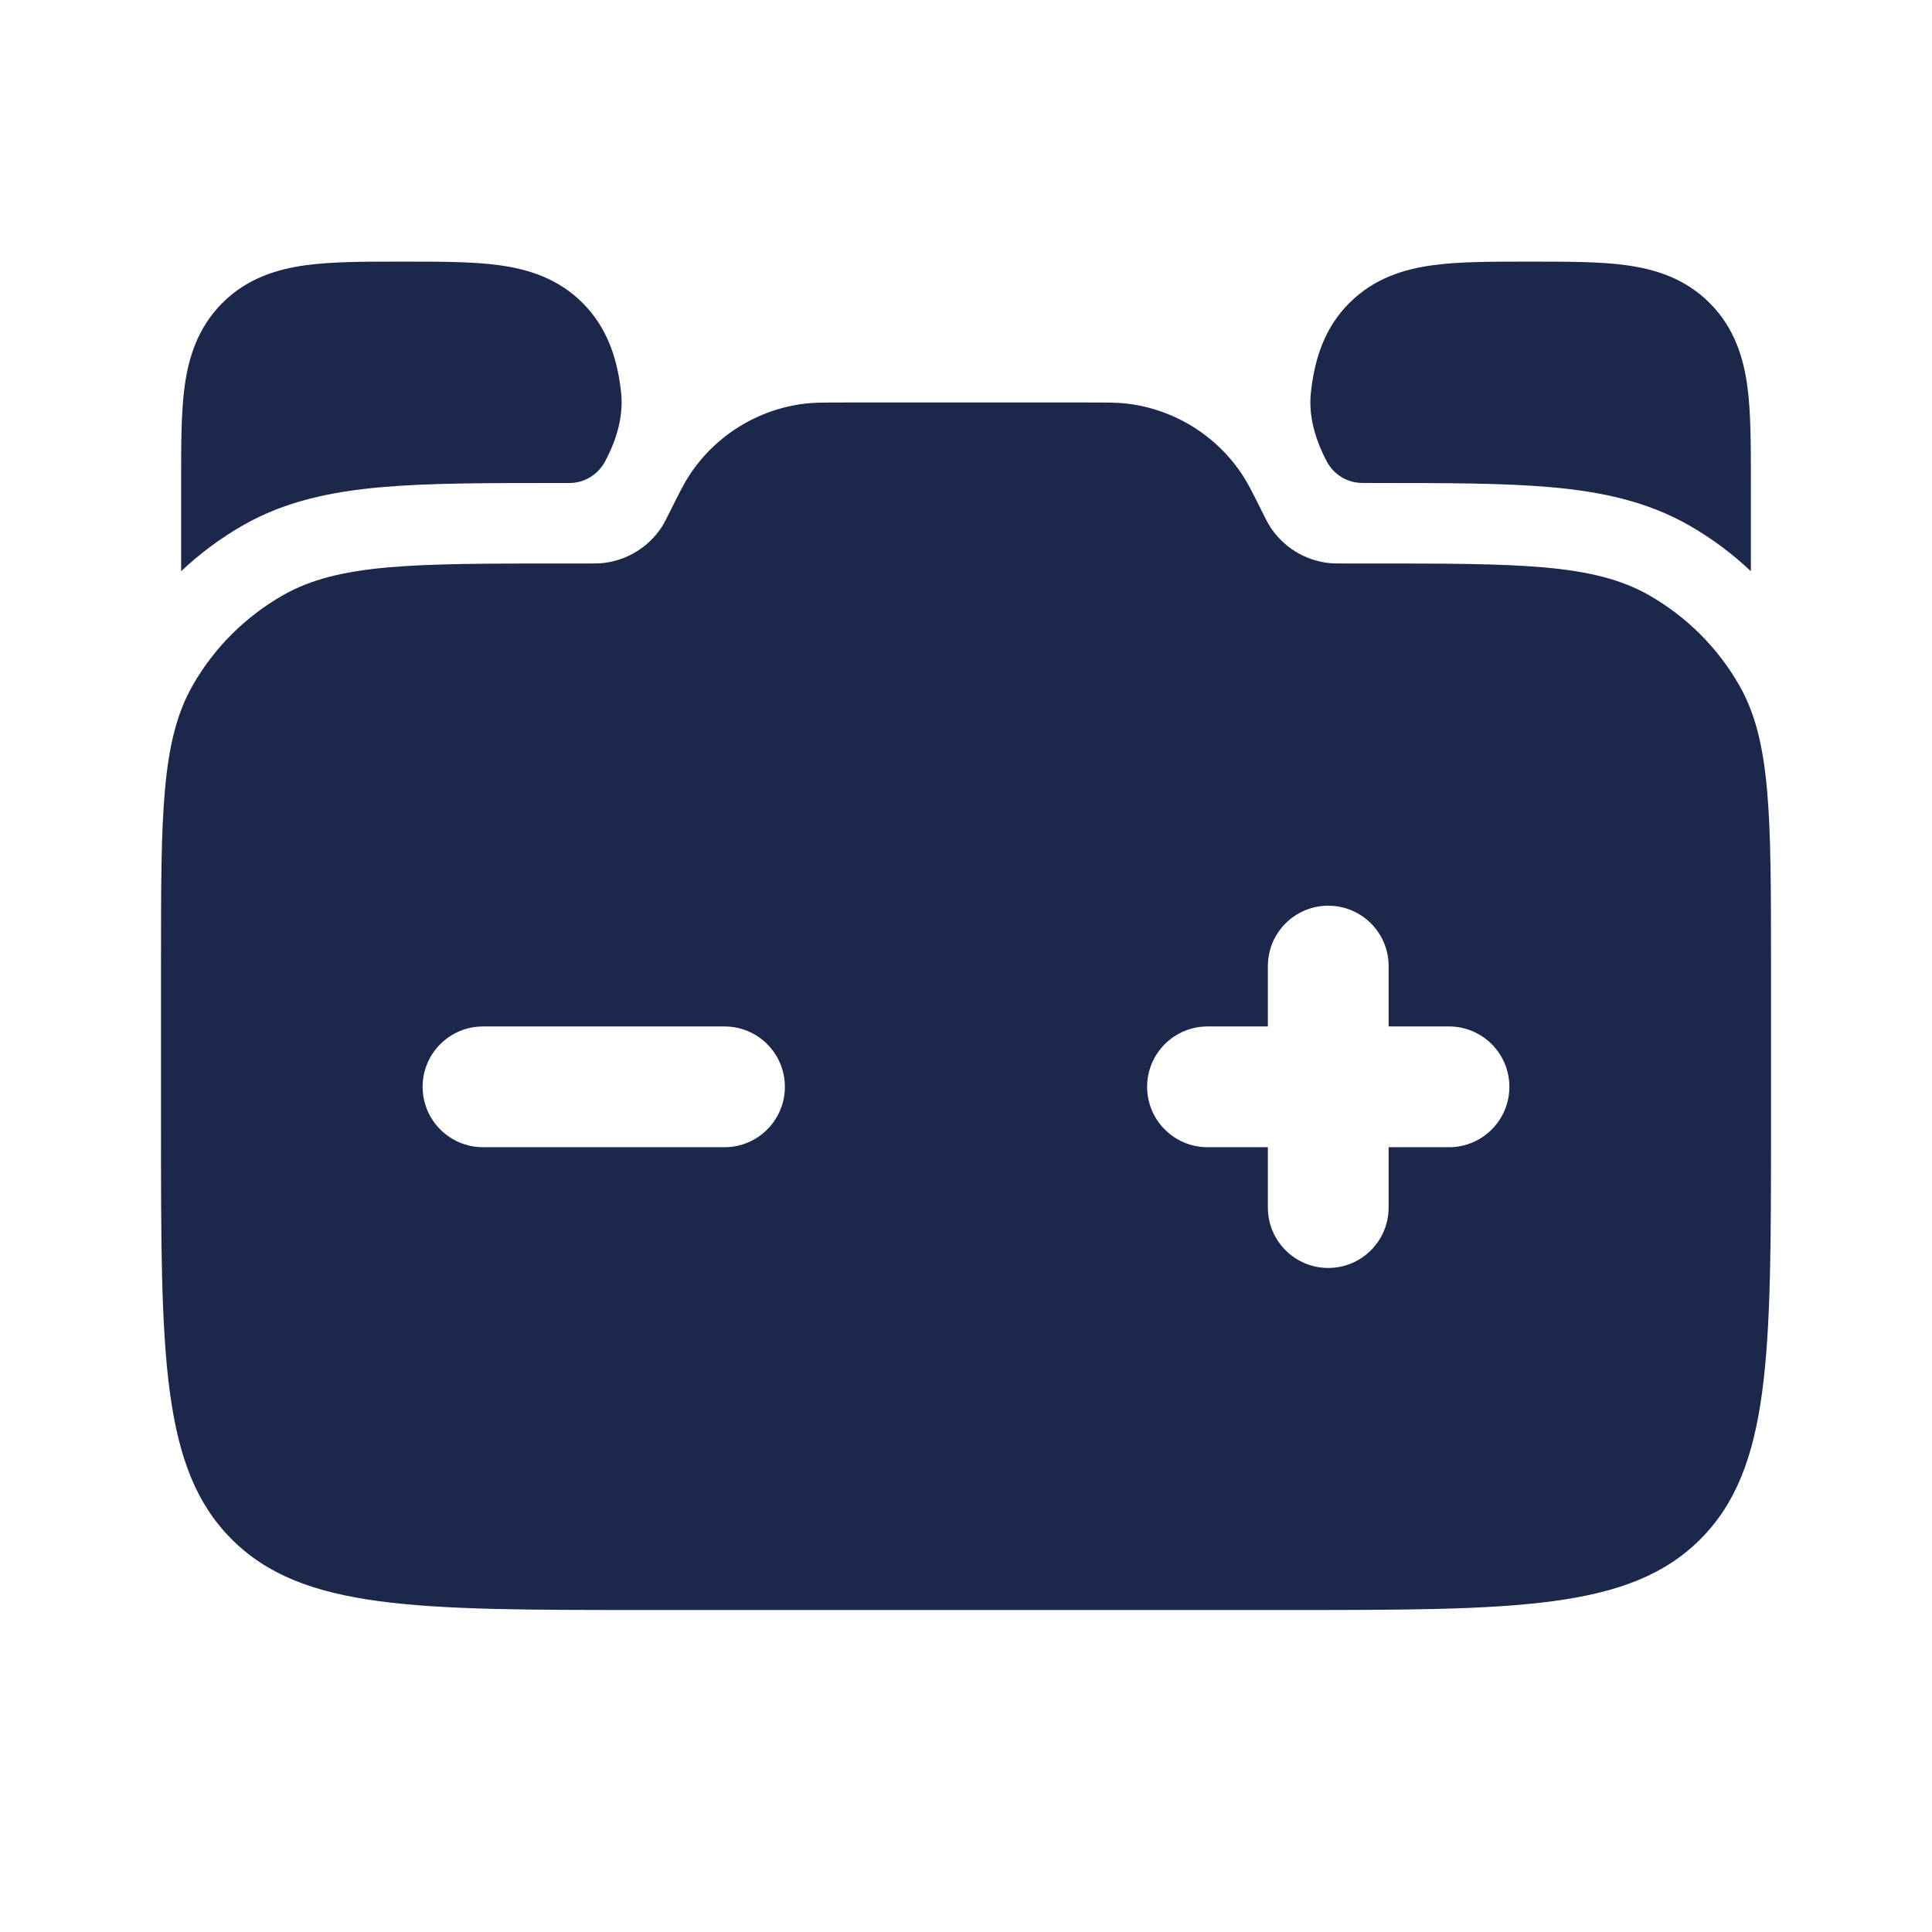 <svg width="24" height="24" viewBox="0 0 24 24" fill="none" xmlns="http://www.w3.org/2000/svg">
<path d="M5.045 3.25C5.478 3.25 5.874 3.25 6.197 3.294C6.553 3.342 6.928 3.454 7.237 3.763C7.546 4.072 7.659 4.448 7.707 4.803C7.71 4.825 7.712 4.847 7.715 4.87C7.749 5.168 7.659 5.464 7.518 5.729C7.431 5.894 7.261 6 7.075 6L6.93 6C6.045 6 5.316 6 4.723 6.053C4.107 6.109 3.543 6.227 3.023 6.523C2.742 6.683 2.483 6.876 2.25 7.096L2.25 5.956C2.25 5.523 2.25 5.126 2.293 4.803C2.341 4.448 2.454 4.072 2.763 3.763C3.072 3.454 3.447 3.342 3.803 3.294C4.126 3.25 4.522 3.25 4.955 3.25H5.045Z" fill="#1C274C"/>
<path fill-rule="evenodd" clip-rule="evenodd" d="M22 14.001V11.976C22 10.13 22 9.207 21.608 8.517C21.341 8.048 20.952 7.66 20.483 7.393C19.793 7 18.871 7 17.025 7H16.745C16.622 7 16.561 7 16.504 6.994C16.208 6.96 15.943 6.796 15.78 6.547C15.749 6.499 15.722 6.444 15.667 6.334C15.557 6.114 15.502 6.004 15.439 5.908C15.114 5.409 14.583 5.081 13.992 5.013C13.878 5 13.755 5 13.509 5H10.491C10.245 5 10.122 5 10.008 5.013C9.417 5.081 8.886 5.409 8.561 5.908C8.498 6.004 8.443 6.114 8.333 6.334C8.278 6.444 8.251 6.499 8.22 6.547C8.057 6.796 7.792 6.96 7.496 6.994C7.439 7 7.378 7 7.255 7H6.975C5.129 7 4.207 7 3.517 7.393C3.048 7.66 2.659 8.048 2.392 8.517C2 9.207 2 10.13 2 11.976V14.001C2 16.829 2 18.243 2.879 19.122C3.757 20 5.172 20 8 20H16C18.828 20 20.243 20 21.121 19.122C22 18.243 22 16.829 22 14.001ZM17.25 12.001C17.25 11.586 16.914 11.251 16.5 11.251C16.086 11.251 15.75 11.586 15.75 12.001V12.751H15C14.586 12.751 14.25 13.086 14.25 13.501C14.25 13.915 14.586 14.251 15 14.251H15.75V15.001C15.75 15.415 16.086 15.751 16.5 15.751C16.914 15.751 17.25 15.415 17.25 15.001V14.251H18C18.414 14.251 18.75 13.915 18.75 13.501C18.75 13.086 18.414 12.751 18 12.751H17.25V12.001ZM6 12.751C5.586 12.751 5.25 13.086 5.25 13.501C5.25 13.915 5.586 14.251 6 14.251H9C9.414 14.251 9.75 13.915 9.75 13.501C9.75 13.086 9.414 12.751 9 12.751H6Z" fill="#1C274C"/>
<path d="M20.197 3.294C19.874 3.25 19.478 3.25 19.045 3.25H18.955C18.522 3.25 18.126 3.25 17.803 3.294C17.447 3.342 17.072 3.454 16.763 3.763C16.453 4.072 16.341 4.448 16.293 4.803C16.29 4.826 16.288 4.848 16.285 4.871C16.251 5.169 16.341 5.464 16.48 5.729C16.565 5.892 16.733 5.998 16.917 5.999L17.07 6C17.954 6 18.684 6 19.277 6.053C19.893 6.109 20.456 6.227 20.977 6.523C21.258 6.683 21.517 6.876 21.75 7.096L21.75 5.956C21.75 5.523 21.75 5.126 21.707 4.803C21.659 4.448 21.547 4.072 21.237 3.763C20.928 3.454 20.553 3.342 20.197 3.294Z" fill="#1C274C"/>
</svg>
